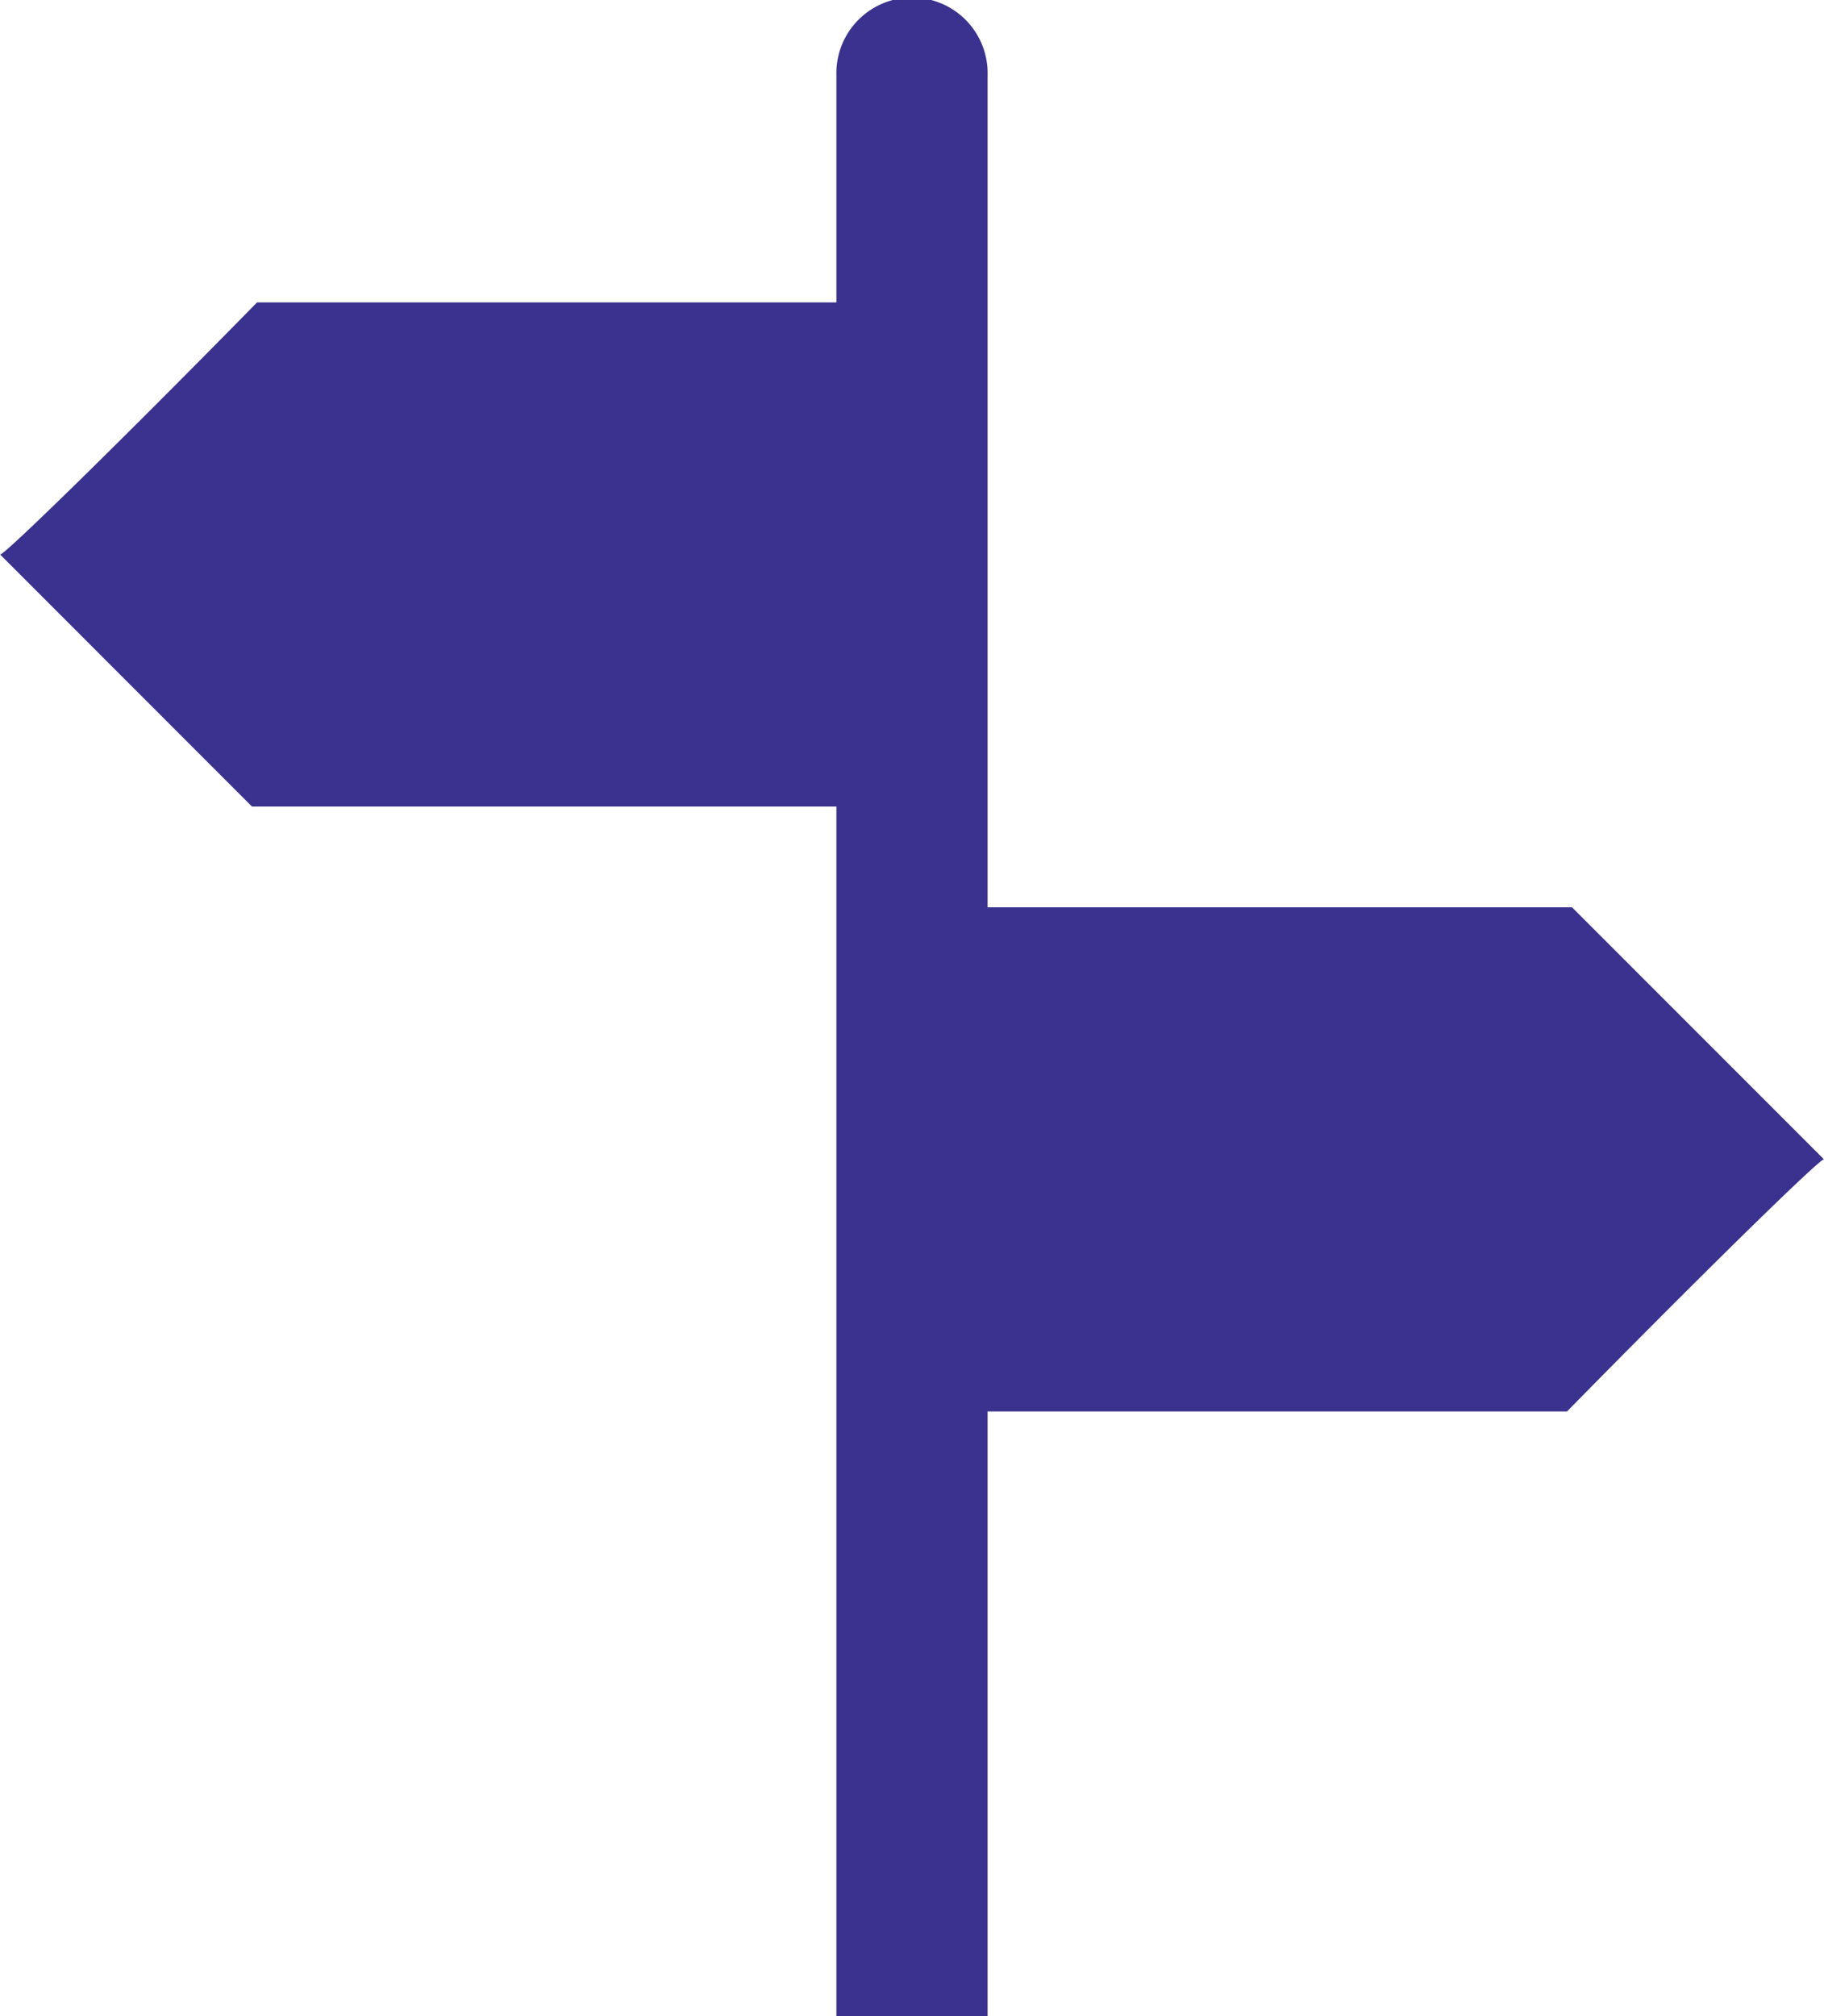 <svg xmlns="http://www.w3.org/2000/svg" width="22.625" height="25" viewBox="0 0 22.625 25">
  <defs>
    <style>
      .cls-1 {
        fill: #3a328e;
      }
    </style>
  </defs>
  <g id="Picture6" transform="translate(654.2 -165)">
    <path id="Path_15" data-name="Path 15" class="cls-1" d="M31.3,19.25H24.05V8.938a.938.938,0,1,0-1.875,0V11.75H14.988c-1.656,1.688-3.156,3.156-3.187,3.125L14.925,18h7.25V33H24.05V25.5h7.188c1.656-1.687,3.156-3.156,3.187-3.125Z" transform="translate(-666 157)"/>
  </g>
</svg>
